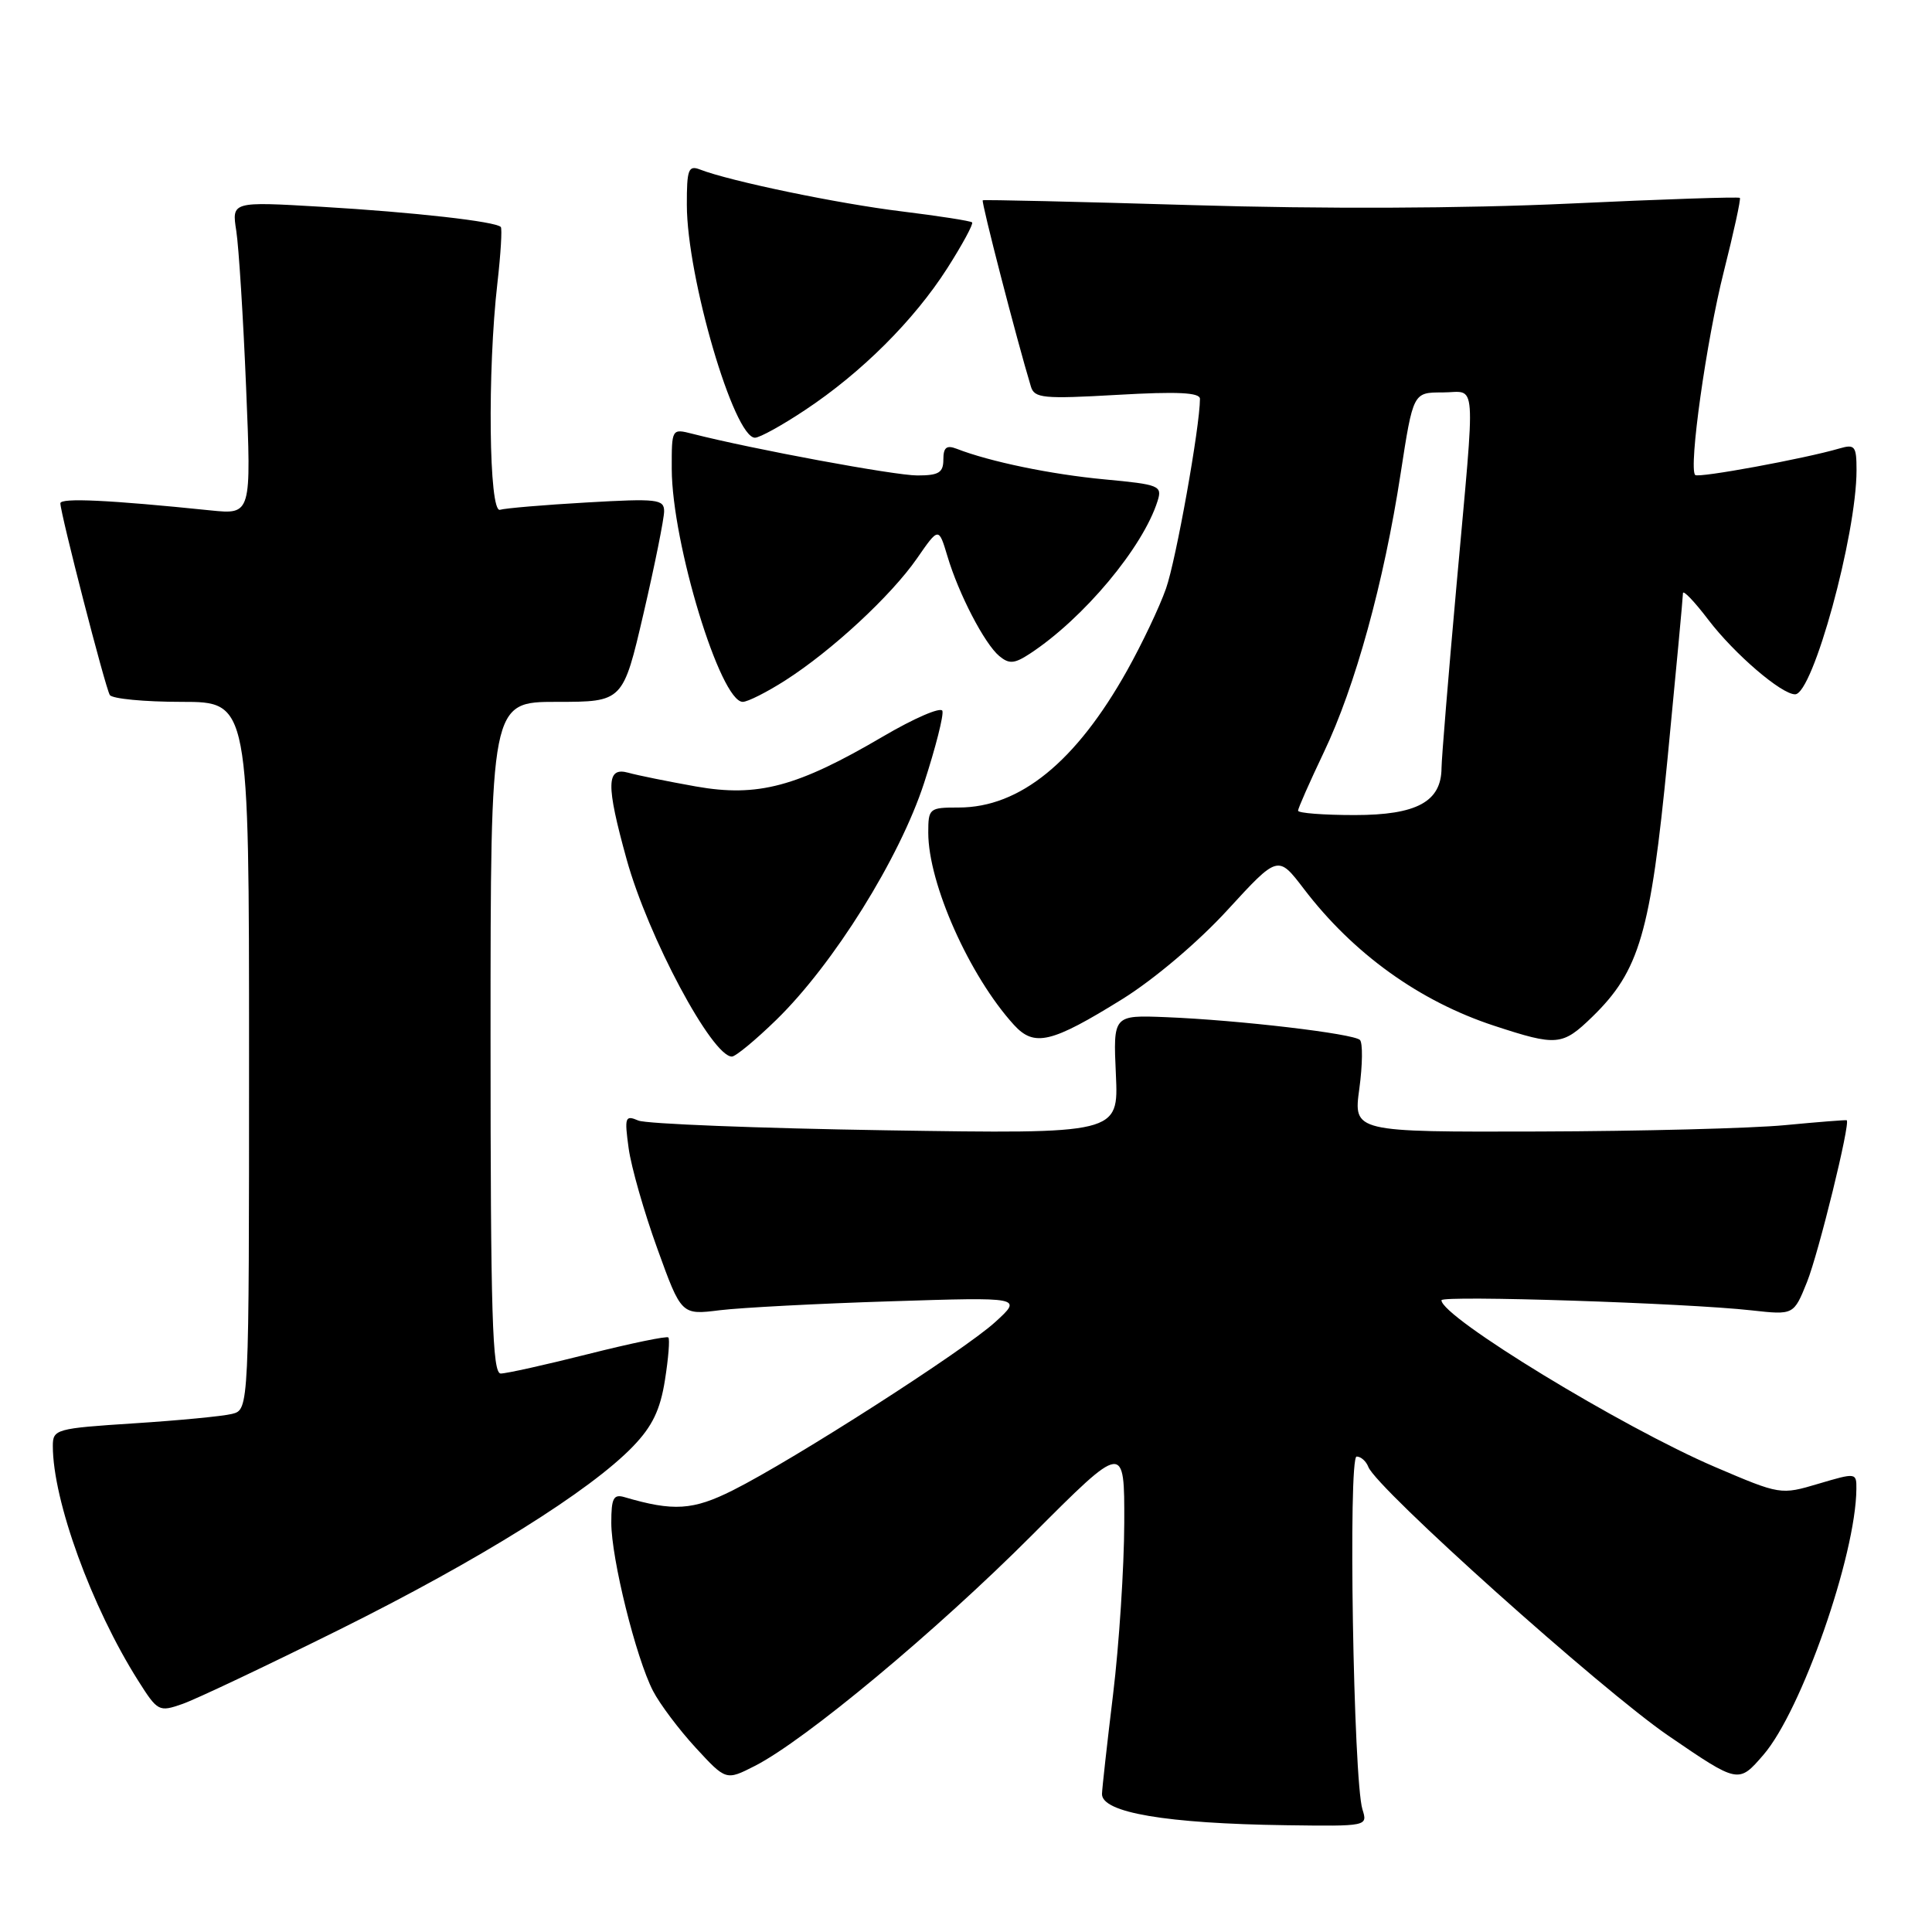<?xml version="1.0" encoding="UTF-8" standalone="no"?>
<!DOCTYPE svg PUBLIC "-//W3C//DTD SVG 1.1//EN" "http://www.w3.org/Graphics/SVG/1.1/DTD/svg11.dtd" >
<svg xmlns="http://www.w3.org/2000/svg" xmlns:xlink="http://www.w3.org/1999/xlink" version="1.1" viewBox="0 0 256 256">
 <g >
 <path fill="currentColor"
d=" M 180.53 239.75 C 179.33 235.88 178.62 193.00 179.76 193.00 C 180.33 193.00 181.02 193.62 181.31 194.37 C 182.41 197.24 212.15 223.88 221.05 229.98 C 230.36 236.35 230.36 236.35 233.66 232.53 C 238.70 226.70 245.91 206.08 245.98 197.30 C 246.00 195.13 245.94 195.13 240.97 196.60 C 235.95 198.09 235.92 198.09 227.22 194.37 C 214.94 189.11 191.00 174.52 191.00 172.29 C 191.00 171.61 223.44 172.66 232.09 173.63 C 237.68 174.25 237.68 174.25 239.44 169.87 C 240.98 166.02 245.22 148.76 244.70 148.44 C 244.59 148.38 240.90 148.67 236.50 149.09 C 232.10 149.51 217.44 149.89 203.92 149.93 C 179.33 150.00 179.33 150.00 180.12 144.25 C 180.55 141.09 180.58 138.19 180.20 137.80 C 179.35 136.96 164.19 135.17 154.50 134.78 C 147.50 134.50 147.50 134.50 147.86 142.37 C 148.22 150.25 148.22 150.25 117.36 149.77 C 100.39 149.50 85.64 148.92 84.59 148.48 C 82.83 147.73 82.73 148.01 83.30 152.16 C 83.64 154.64 85.35 160.62 87.10 165.45 C 90.28 174.25 90.28 174.25 95.39 173.61 C 98.20 173.27 108.38 172.73 118.00 172.43 C 135.50 171.87 135.50 171.87 131.86 175.19 C 127.70 178.98 105.15 193.44 97.11 197.47 C 91.83 200.12 89.24 200.29 82.75 198.38 C 81.29 197.95 81.00 198.52 81.00 201.77 C 81.00 206.51 84.27 219.69 86.53 224.06 C 87.43 225.80 89.98 229.19 92.18 231.58 C 96.20 235.94 96.20 235.94 100.03 233.99 C 106.69 230.59 124.06 216.13 136.75 203.41 C 149.00 191.13 149.00 191.13 148.97 201.82 C 148.95 207.69 148.29 217.90 147.49 224.50 C 146.69 231.10 146.03 237.04 146.02 237.71 C 145.98 240.18 154.53 241.63 170.37 241.85 C 181.21 242.00 181.23 241.99 180.53 239.75 Z  M 44.98 215.93 C 63.51 206.72 78.21 197.55 83.89 191.64 C 86.44 188.99 87.49 186.81 88.11 182.86 C 88.57 179.97 88.77 177.43 88.56 177.22 C 88.35 177.01 83.57 178.00 77.94 179.42 C 72.31 180.84 67.10 182.00 66.35 182.00 C 65.24 182.00 65.00 174.23 65.00 137.50 C 65.00 93.00 65.00 93.00 73.78 93.00 C 82.55 93.00 82.55 93.00 85.28 81.25 C 86.78 74.79 88.00 68.71 88.00 67.74 C 88.00 66.15 87.08 66.04 77.75 66.58 C 72.11 66.90 66.94 67.34 66.25 67.55 C 64.78 68.00 64.57 49.14 65.91 37.50 C 66.35 33.65 66.55 30.31 66.36 30.08 C 65.73 29.35 54.85 28.12 42.60 27.40 C 30.70 26.70 30.70 26.70 31.31 30.60 C 31.64 32.74 32.23 42.08 32.61 51.34 C 33.31 68.18 33.31 68.18 27.90 67.63 C 14.48 66.25 8.00 65.94 8.00 66.69 C 8.01 68.06 13.95 91.12 14.55 92.09 C 14.86 92.59 19.14 93.00 24.06 93.00 C 33.00 93.00 33.00 93.00 33.00 139.89 C 33.00 186.78 33.00 186.78 30.75 187.35 C 29.51 187.66 23.66 188.22 17.75 188.60 C 7.40 189.27 7.00 189.38 7.00 191.60 C 7.00 198.83 12.13 212.93 18.31 222.70 C 20.89 226.78 21.06 226.87 24.16 225.79 C 25.92 225.18 35.29 220.74 44.98 215.93 Z  M 102.87 135.13 C 110.45 127.74 119.21 113.70 122.45 103.74 C 123.98 99.04 125.07 94.74 124.87 94.19 C 124.66 93.64 121.12 95.17 117.00 97.59 C 105.62 104.27 100.42 105.66 92.21 104.21 C 88.52 103.55 84.49 102.74 83.25 102.39 C 80.33 101.58 80.28 103.94 83.03 113.86 C 85.87 124.13 94.35 140.00 96.98 140.00 C 97.47 140.00 100.12 137.81 102.87 135.13 Z  M 148.74 132.37 C 152.93 129.76 158.78 124.81 162.65 120.58 C 169.34 113.29 169.34 113.29 172.76 117.77 C 179.31 126.36 188.08 132.67 197.99 135.92 C 206.29 138.64 207.02 138.58 210.97 134.75 C 217.25 128.64 218.70 123.67 220.96 100.50 C 222.08 88.95 223.00 79.10 223.00 78.61 C 223.00 78.11 224.53 79.71 226.39 82.16 C 229.84 86.67 236.05 92.00 237.86 92.00 C 240.21 92.00 246.00 70.88 246.00 62.30 C 246.00 59.11 245.78 58.83 243.75 59.42 C 239.11 60.78 225.03 63.37 224.62 62.94 C 223.73 62.03 226.10 45.14 228.41 36.00 C 229.73 30.77 230.69 26.37 230.54 26.22 C 230.39 26.06 220.20 26.40 207.88 26.98 C 193.89 27.63 175.20 27.70 158.00 27.18 C 142.88 26.73 130.37 26.44 130.22 26.54 C 129.99 26.70 134.72 45.01 136.60 51.22 C 137.06 52.77 138.25 52.88 148.06 52.32 C 156.05 51.86 159.00 52.01 159.00 52.85 C 159.00 56.50 155.83 74.24 154.50 77.99 C 153.65 80.42 151.33 85.30 149.35 88.84 C 142.58 100.94 135.14 107.00 127.04 107.00 C 123.13 107.00 123.00 107.10 123.00 110.34 C 123.00 117.08 128.46 129.33 134.35 135.80 C 137.05 138.76 139.30 138.23 148.74 132.37 Z  M 104.05 90.16 C 110.23 86.21 118.07 78.94 121.50 74.00 C 124.38 69.84 124.38 69.84 125.53 73.67 C 127.03 78.72 130.46 85.31 132.42 86.94 C 133.72 88.01 134.41 87.96 136.46 86.62 C 143.57 81.96 151.46 72.53 153.39 66.37 C 154.02 64.36 153.62 64.20 146.35 63.52 C 139.29 62.86 131.16 61.18 126.75 59.46 C 125.42 58.95 125.00 59.29 125.00 60.89 C 125.00 62.63 124.39 63.00 121.55 63.00 C 118.55 63.00 99.74 59.52 91.75 57.48 C 89.00 56.78 89.00 56.79 89.01 62.14 C 89.04 71.96 95.45 93.00 98.42 93.00 C 99.07 93.00 101.61 91.72 104.05 90.16 Z  M 106.68 54.33 C 114.16 49.37 121.10 42.45 125.51 35.56 C 127.52 32.41 129.00 29.67 128.81 29.47 C 128.61 29.27 124.41 28.62 119.47 28.01 C 111.09 26.99 96.73 24.01 92.75 22.46 C 91.22 21.87 91.00 22.45 91.01 27.14 C 91.02 36.75 97.25 58.00 100.04 58.00 C 100.66 58.00 103.65 56.35 106.68 54.33 Z  M 172.00 107.42 C 172.00 107.10 173.54 103.62 175.42 99.67 C 179.57 90.98 183.37 77.20 185.59 62.75 C 187.25 52.00 187.25 52.00 191.13 52.00 C 195.74 52.00 195.54 49.22 193.00 77.50 C 191.91 89.60 191.02 100.51 191.01 101.75 C 190.99 106.23 187.73 108.00 179.50 108.00 C 175.38 108.00 172.00 107.74 172.00 107.42 Z "/>
</g>
</svg>